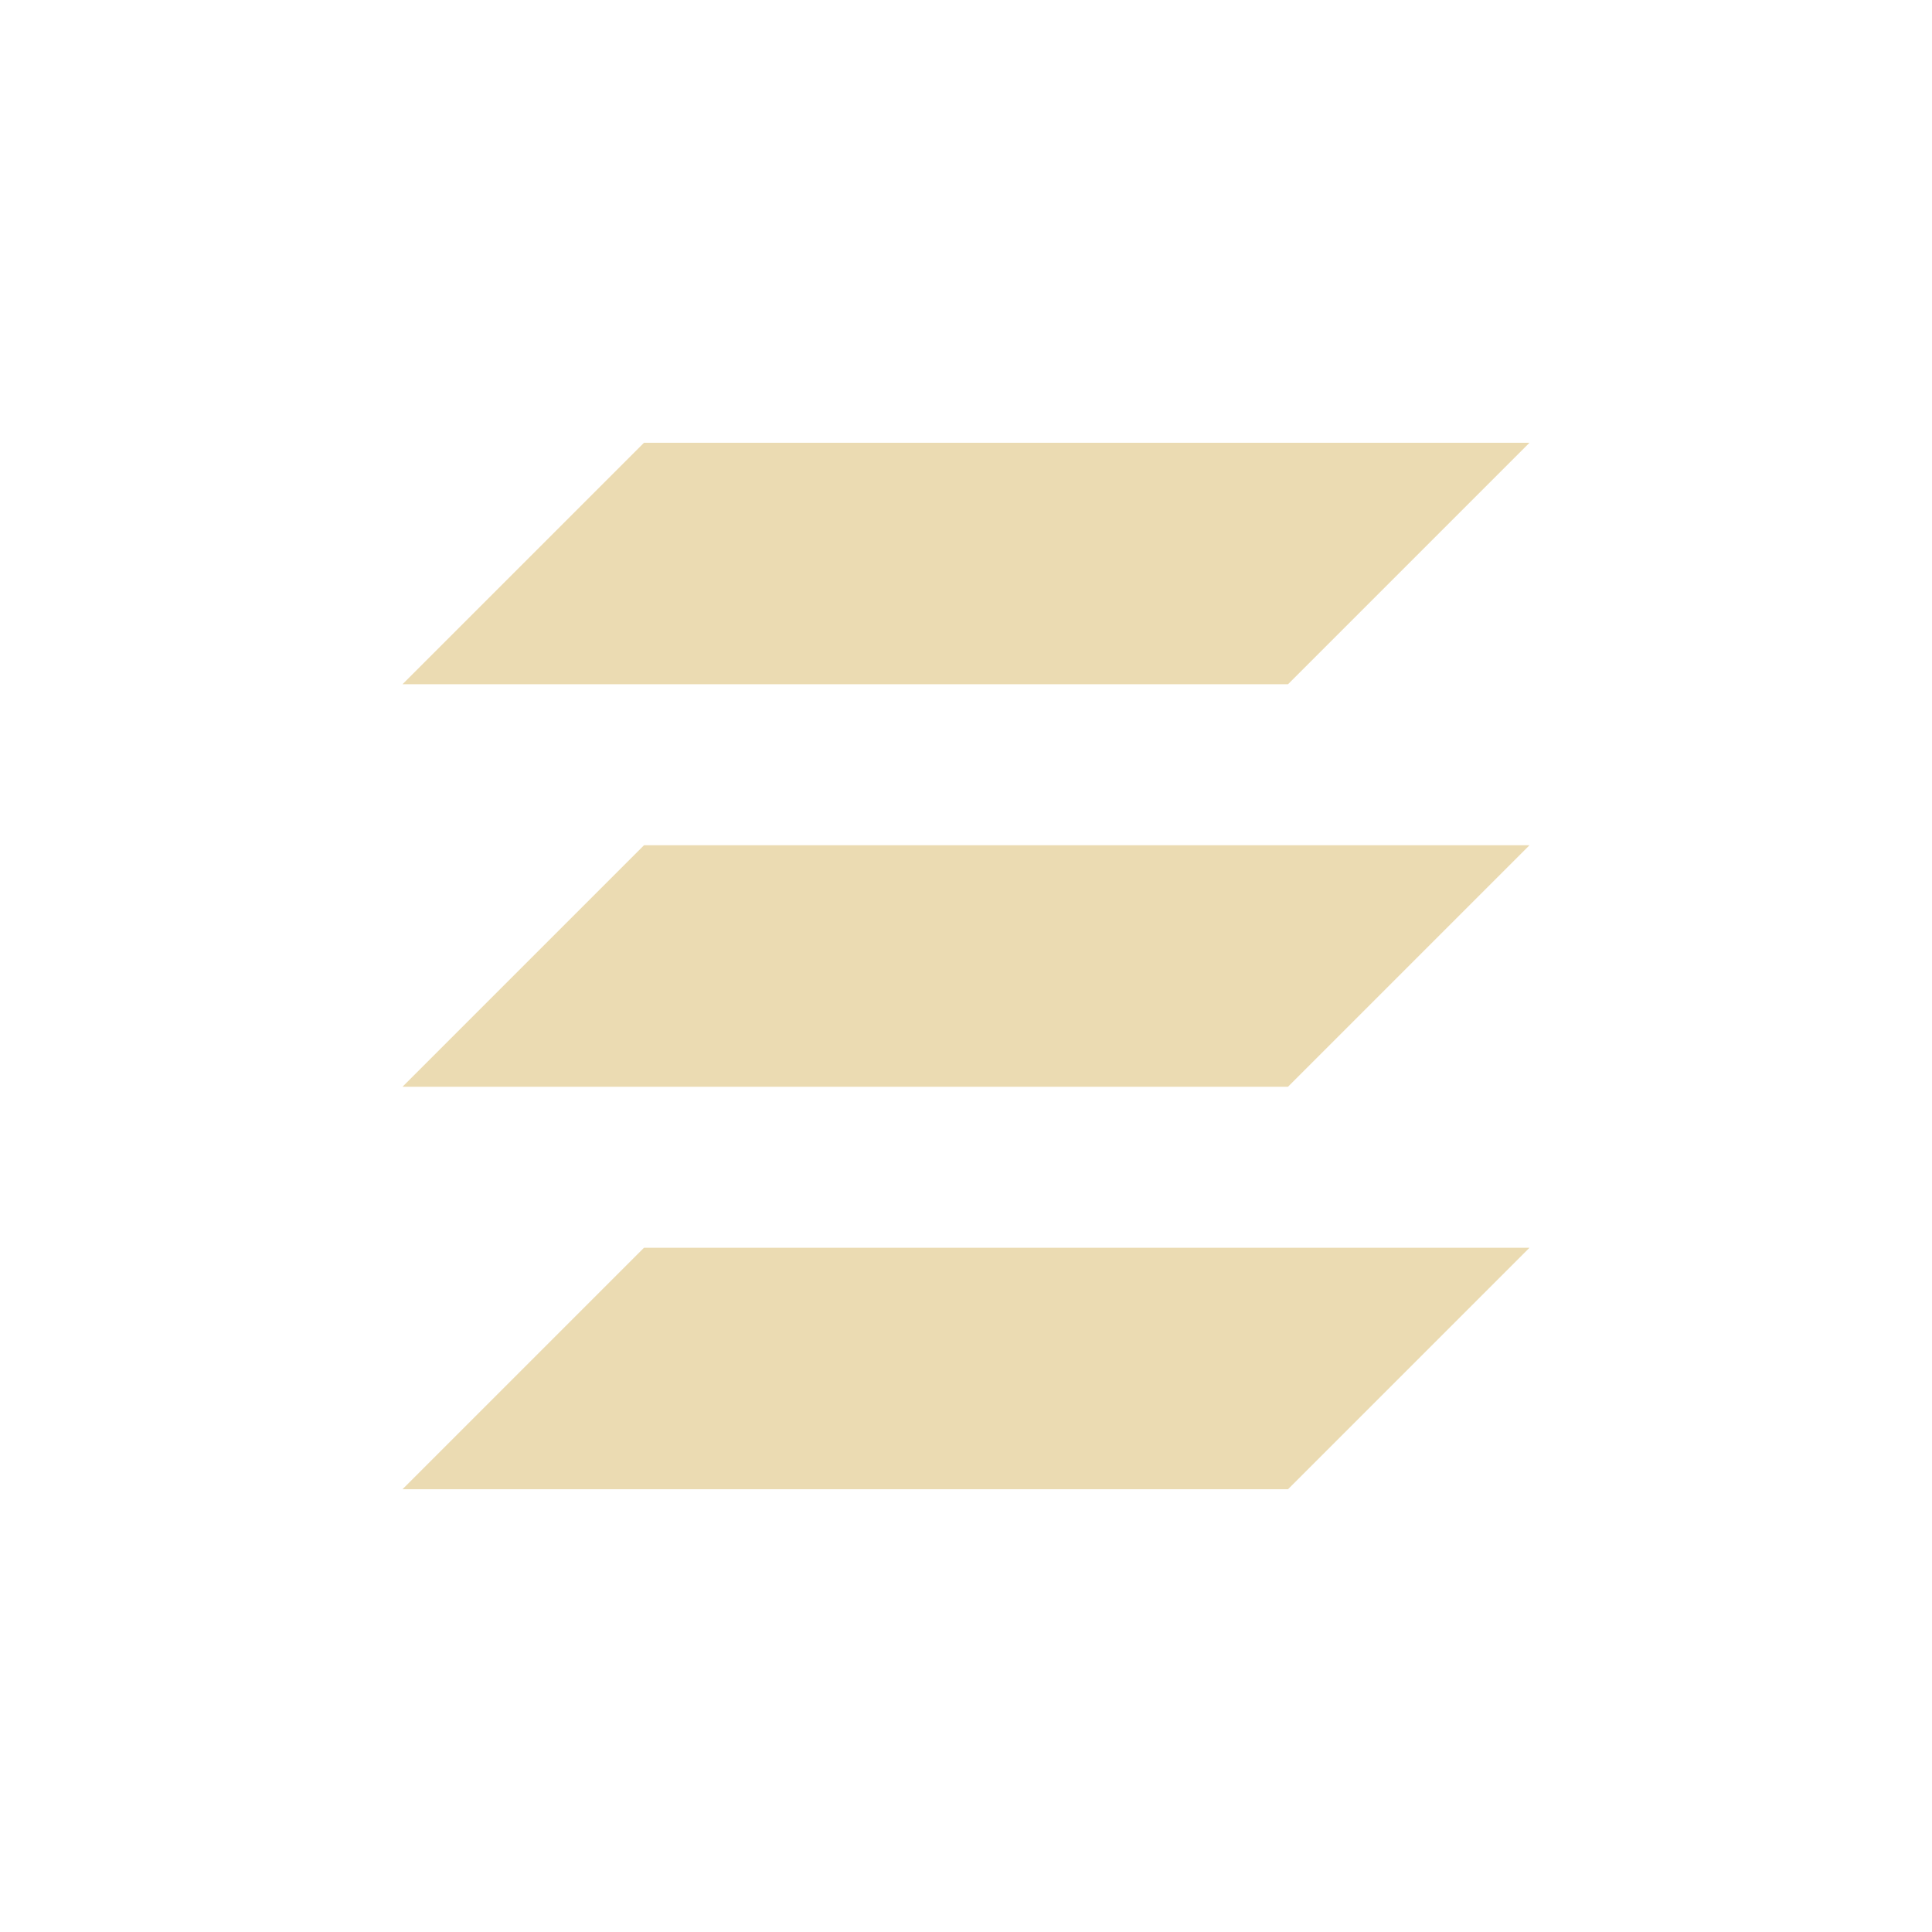 <svg width="24" height="24" version="1.1" viewBox="0 0 24 24" xmlns="http://www.w3.org/2000/svg">
  <defs>
    <style type="text/css">.ColorScheme-Text { color:#ebdbb2; } .ColorScheme-Highlight { color:#458588; }</style>
  </defs>
  <path class="ColorScheme-Text" d="m8 5.5-3 3h11l3-3zm0 5-3 3h11l3-3zm0 5-3 3h11l3-3z" fill="currentColor"/>
</svg>
